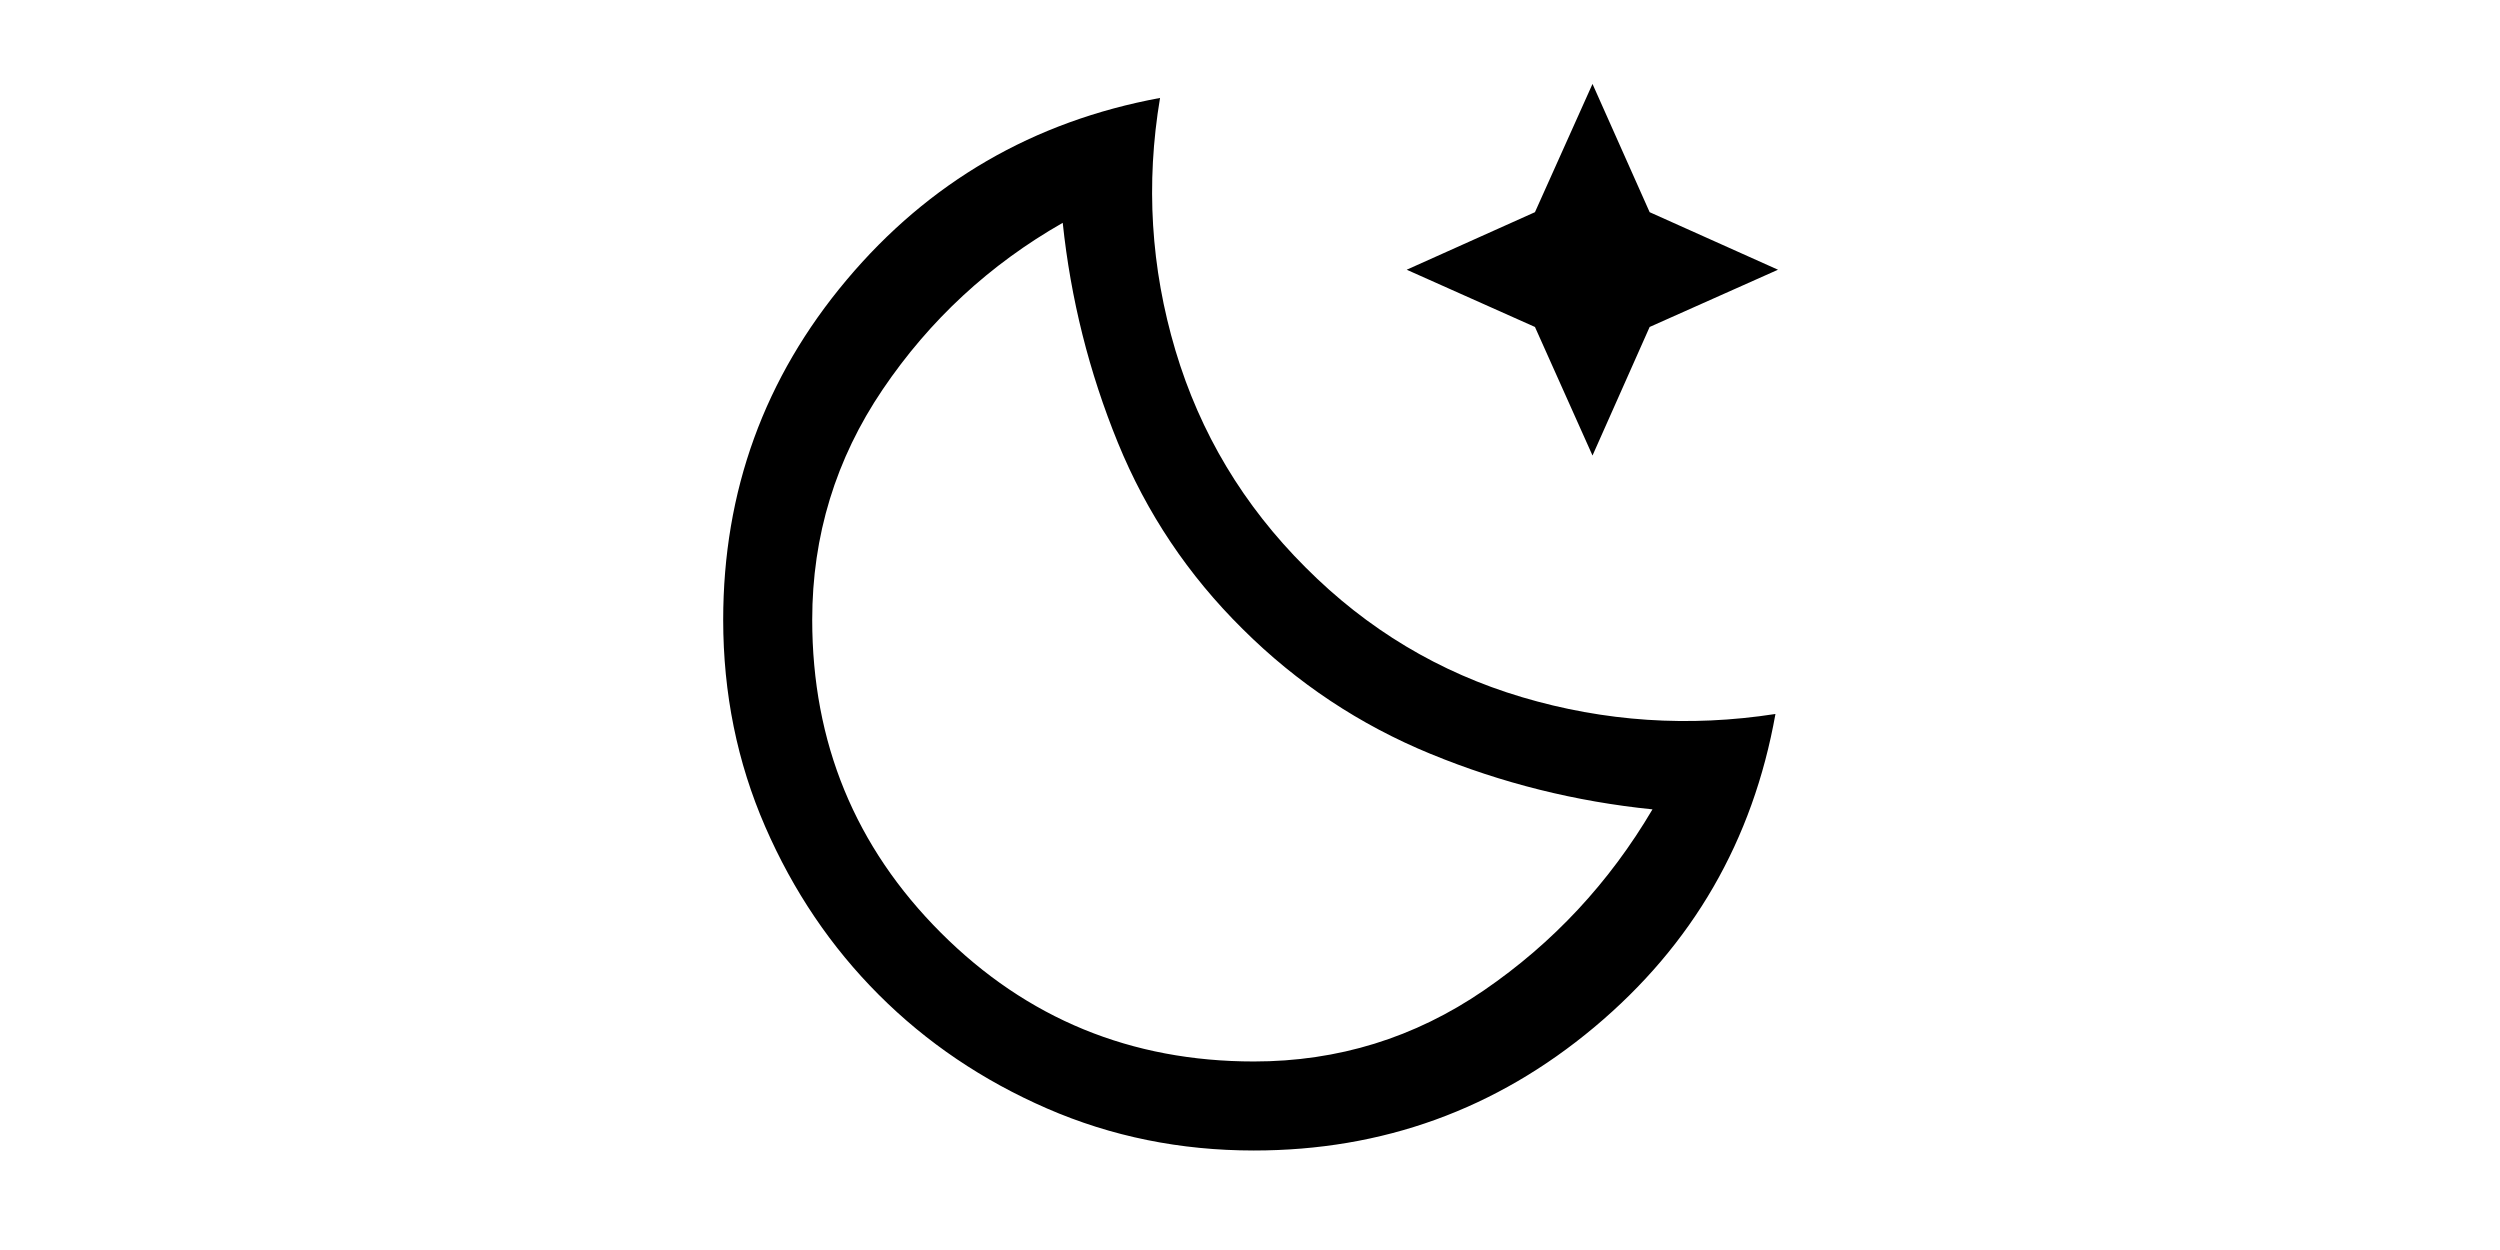 <svg xmlns="http://www.w3.org/2000/svg" height="24" viewBox="0 96 960 960" width="48"><path d="M482.929 979.587q-84.684 0-158.835-32.283-74.15-32.283-129.132-87.266-54.983-54.982-87.266-129.132-32.283-74.151-32.283-158.835 0-148.33 94.793-261.092Q265 198.217 410.913 171.217q-16.565 98.718 11.837 193.95 28.402 95.233 99.88 166.573 71 71.341 166.218 99.665 95.217 28.324 194.696 12.929-26 145.879-139.142 240.566-113.141 94.687-261.473 94.687Zm.071-68.37q96.891 0 176.619-54.608Q739.348 802 789.109 717.587q-88.566-8.957-170.37-42.576-81.804-33.62-144.348-95.902-62.782-62.044-95.902-143.228-33.119-81.185-42.315-168.75-84.174 48-138.283 127.989-54.108 79.989-54.108 176.88 0 141.54 98.838 240.379Q341.46 911.217 483 911.217Zm-9.109-332.108Zm269.152-133.261-44.197-98.738-98.498-43.958 98.498-44.197 44.197-98.499 43.884 98.499 98.573 44.197-98.573 43.958-43.884 98.738Z"/></svg>